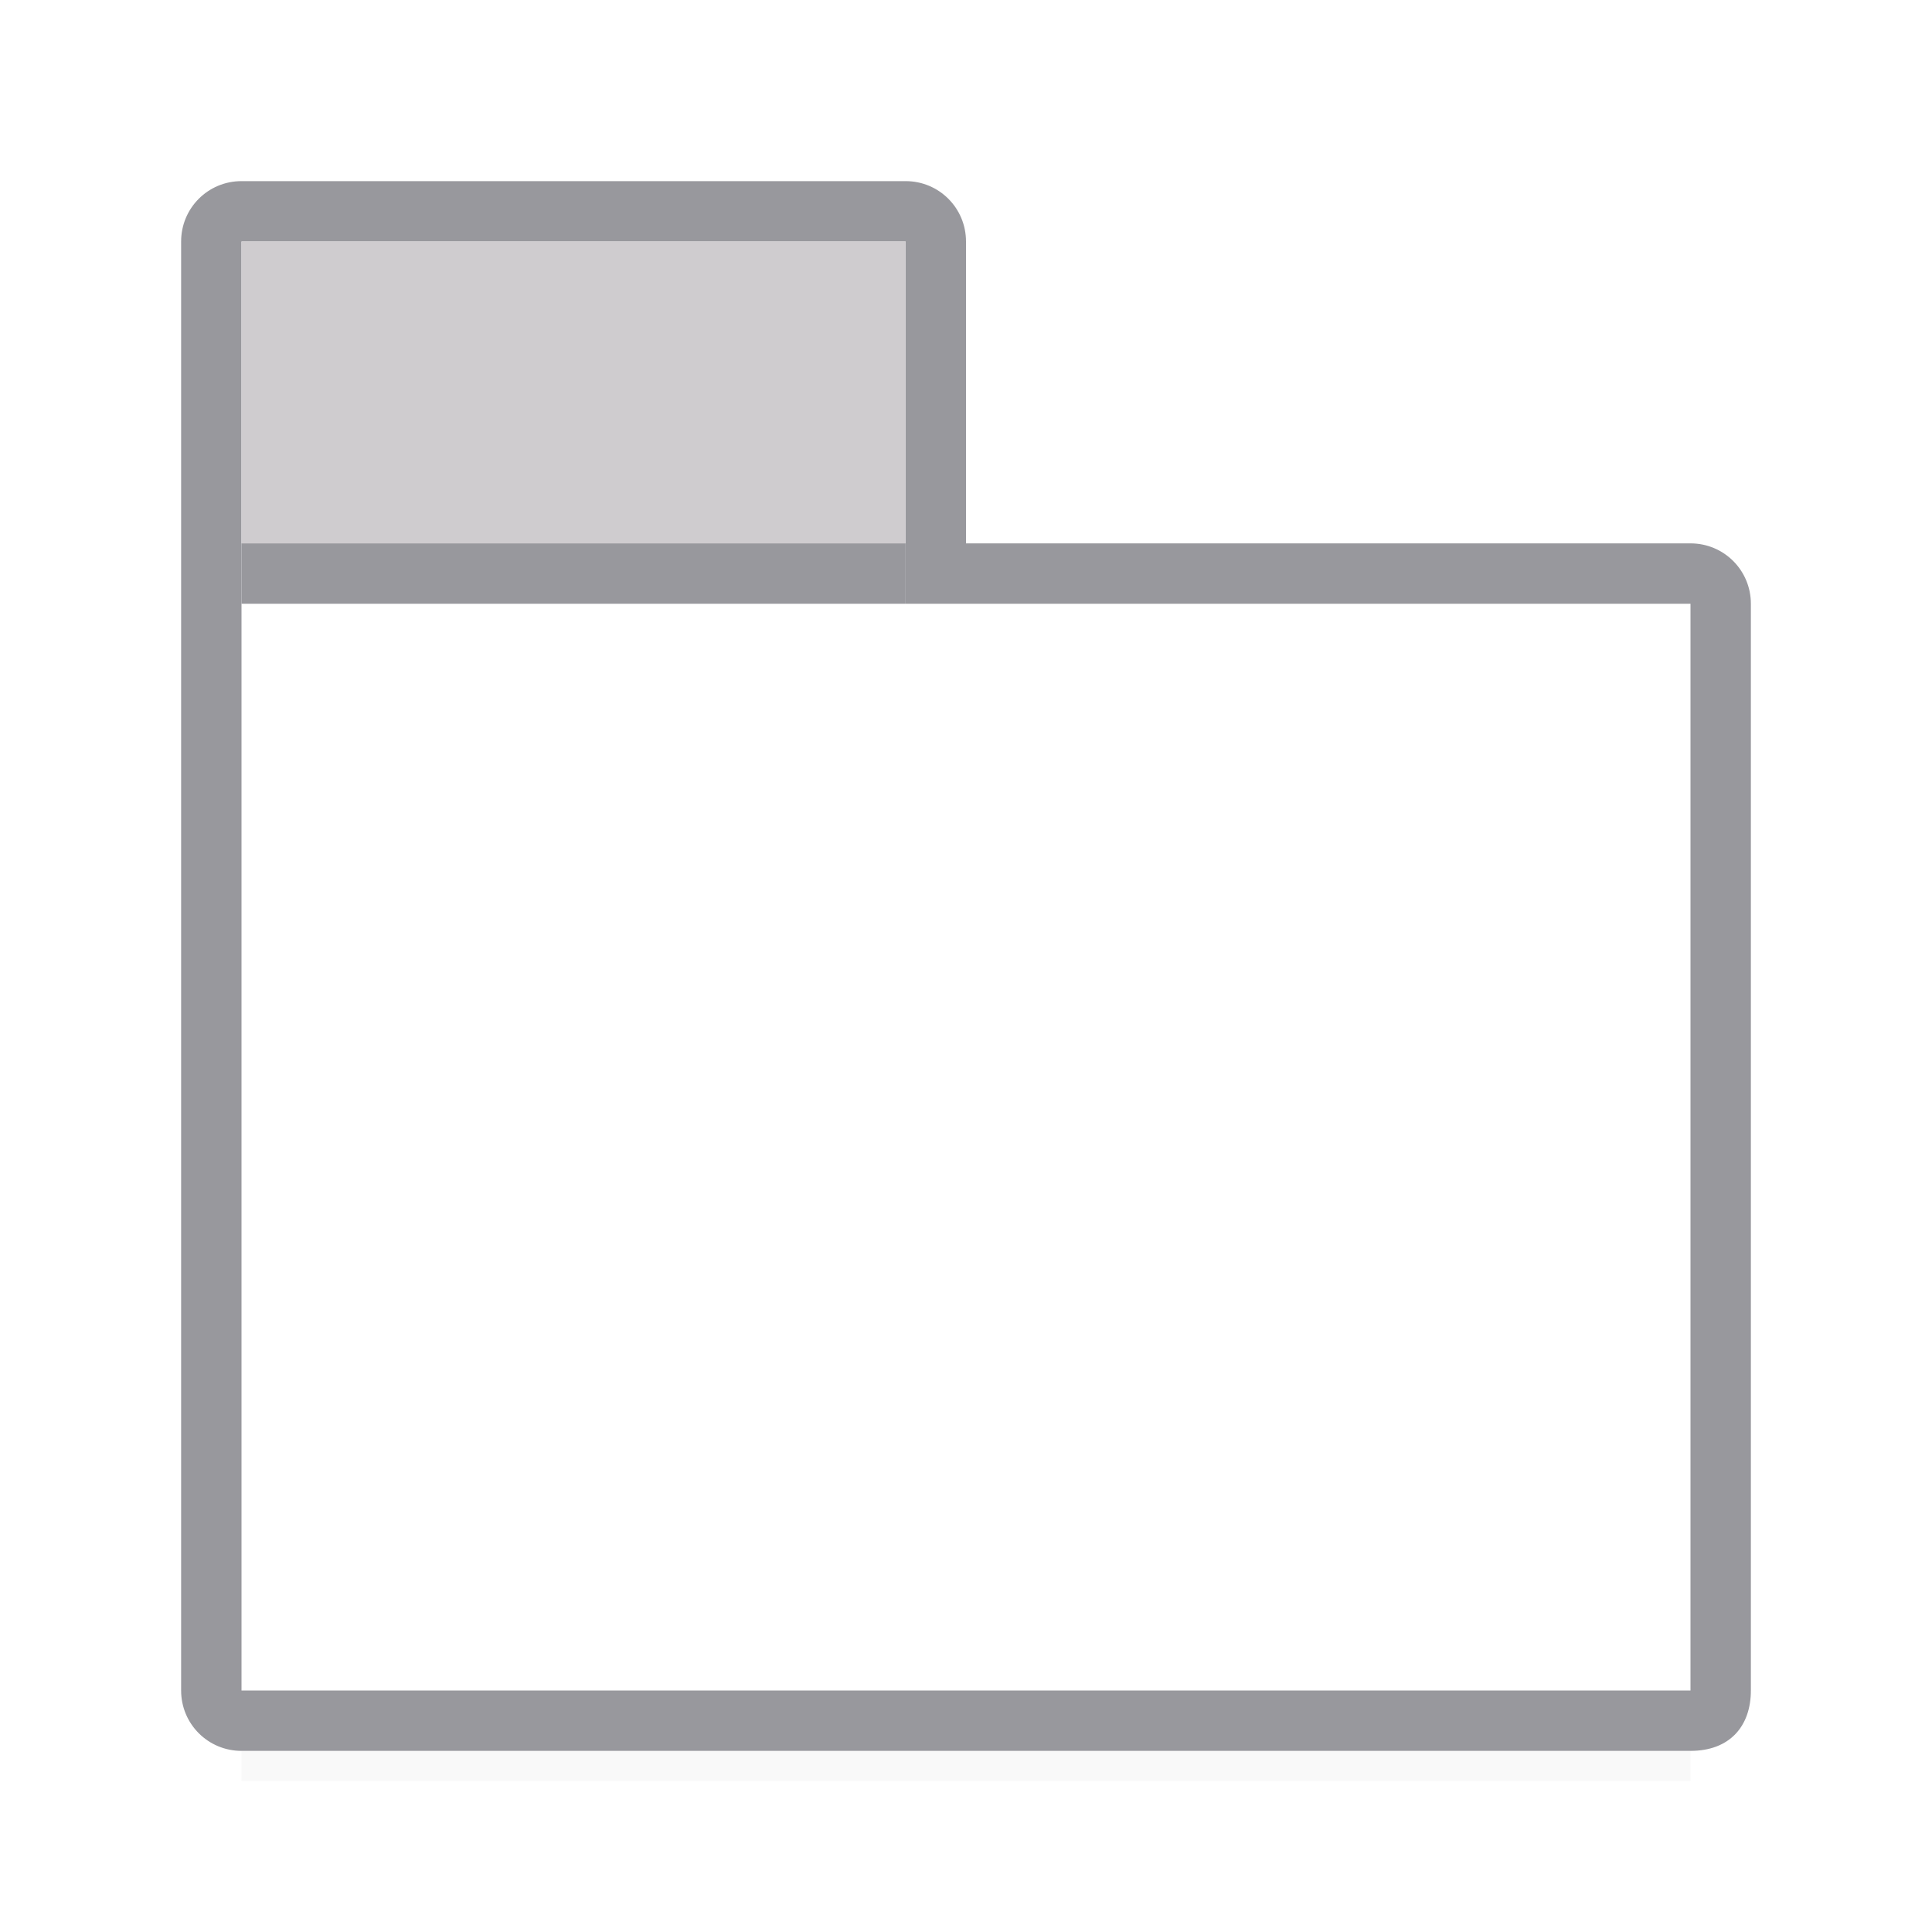 <svg viewBox="0 0 32 32" xmlns="http://www.w3.org/2000/svg" xmlns:xlink="http://www.w3.org/1999/xlink"><filter id="a" color-interpolation-filters="sRGB" height="1.377" width="1.055" x="-.028" y="-.189"><feGaussianBlur stdDeviation=".275"/></filter><path d="m4 26h24v3.5h-24z" filter="url(#a)" opacity=".15"/><path d="m4 4v24h24v-18h-13v-6z" fill="#fff"/><path d="m4 3c-.554 0-1 .446-1 1v4 20c0 .554.446 1 1 1h8 9 1 4 2c.651 0 1-.41 1-1v-2-5-11c0-.554-.446-1-1-1h-12v-5c0-.554-.446-1-1-1zm0 1h11v6h13v12 5 1h-2-4-1-9-8z" fill="#98989d"/><path d="m4 4h11v5h-11z" fill="#cfcccf"/><path d="m4 9h11v1h-11z" fill="#98989d"/></svg>